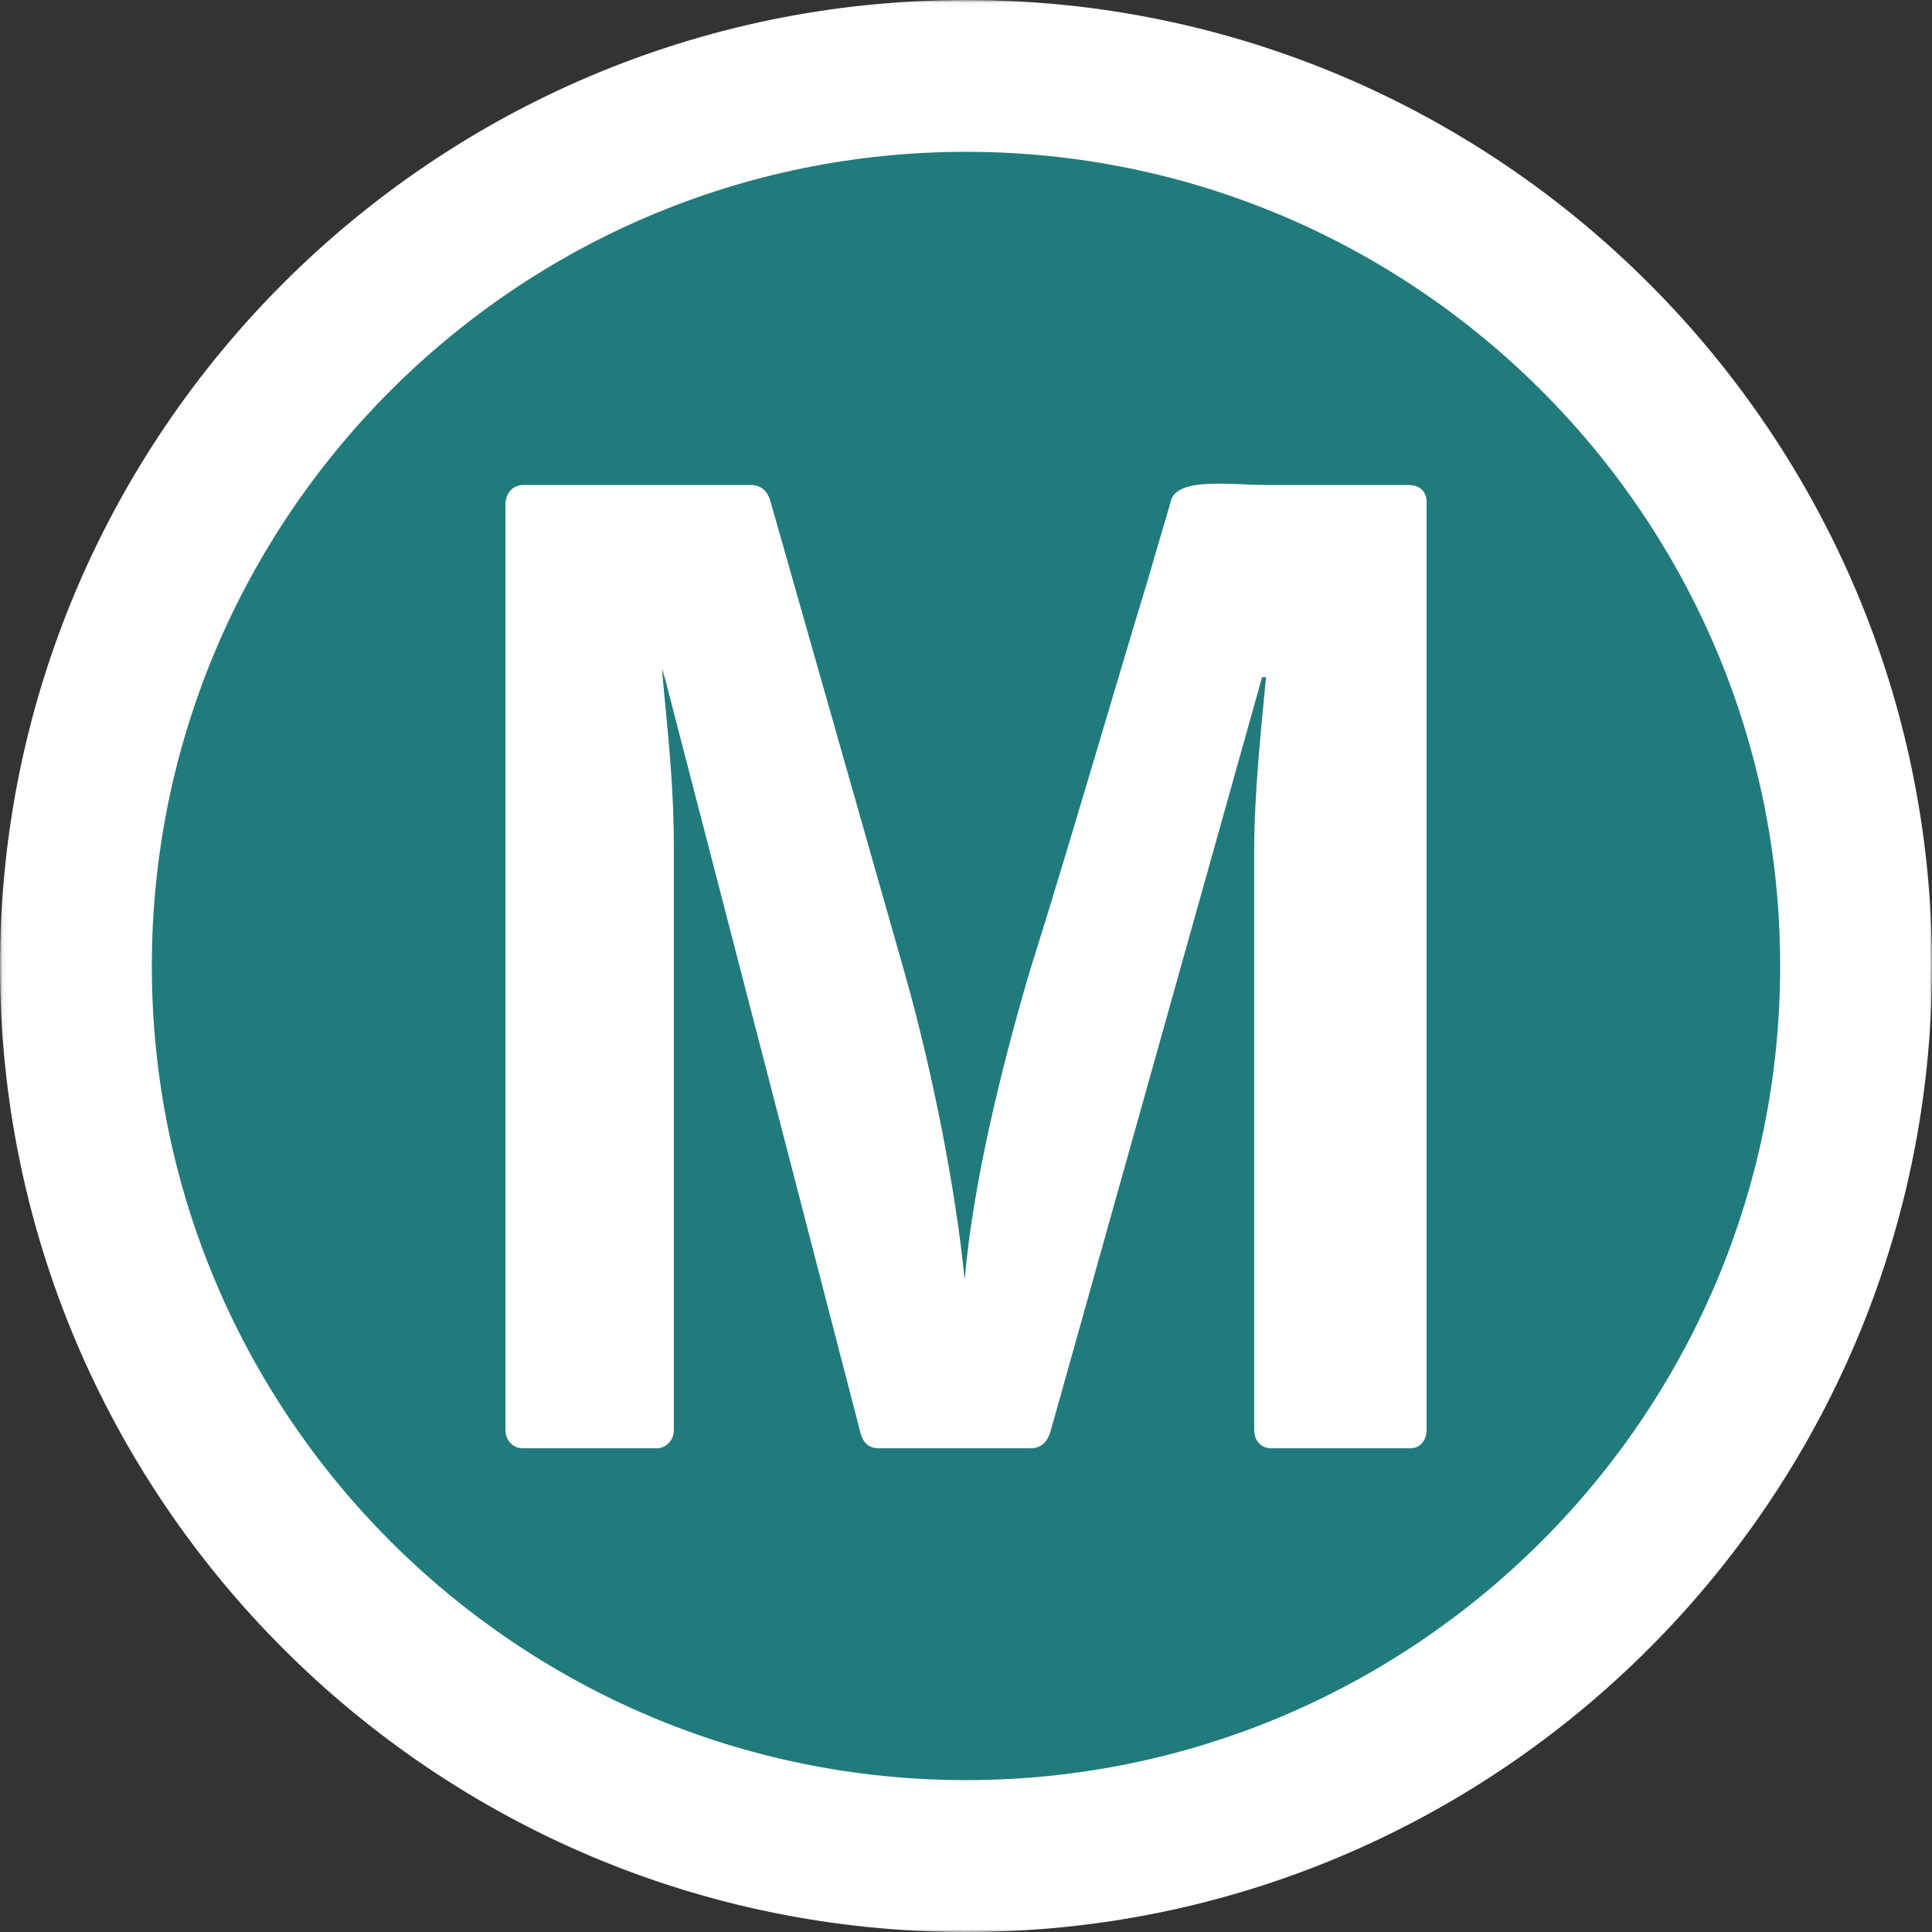 <svg viewBox="0 0 400 400" version="1.1" xmlns="http://www.w3.org/2000/svg" xmlns:xlink="http://www.w3.org/1999/xlink">
    <rect x="0" y="0" width="400" height="400" fill="#333333" stroke="none"/>
    <defs>
        <polygon id="path-1" points="0.06 400 400 400 400 0.04 0.06 0.04"></polygon>
    </defs>
    <g id="Page-1" stroke="none" stroke-width="1" fill="none" fill-rule="evenodd">
        <g id="M_Mode_ID_Colour_Background_400x400-(Electronic)">
            <g id="Group-4">
                <mask id="mask-2" fill="white">
                    <use xlink:href="#path-1"></use>
                </mask>
                <g id="Clip-2"></g>
                <path d="M199.999,384.276 C98.381,384.276 15.71,301.608 15.71,199.994 C15.71,98.378 98.381,15.724 199.999,15.724 C301.605,15.724 384.289,98.378 384.289,199.994 C384.289,301.608 301.605,384.276 199.999,384.276" id="Fill-1" fill="#227B7B" mask="url(#mask-2)"></path>
                <path d="M199.999,0 C89.712,0 0,89.724 0,199.994 C0,310.276 89.712,400 199.999,400 C310.288,400 400,310.276 400,199.994 C400,89.724 310.288,0 199.999,0 L199.999,0 Z M199.999,31.432 C292.951,31.432 368.565,107.058 368.565,199.994 C368.565,292.954 292.951,368.554 199.999,368.554 C107.048,368.554 31.434,292.954 31.434,199.994 C31.434,107.058 107.048,31.432 199.999,31.432 L199.999,31.432 Z" id="Fill-3" fill="#FFFFFF" mask="url(#mask-2)"></path>
            </g>
            <path d="M263.211,299.853 C261.304,299.853 259.669,298.491 259.669,296.039 L259.669,175.884 C259.669,163.895 261.304,148.911 262.121,140.192 L261.304,140.192 L217.438,296.584 C216.892,298.219 215.803,299.853 213.35,299.853 L182.017,299.853 C179.565,299.853 178.747,298.491 178.203,296.856 L137.606,140.192 C137.334,139.646 137.334,139.102 137.061,138.557 C137.879,148.638 139.514,160.899 139.514,175.339 L139.514,296.039 C139.514,298.491 137.606,299.853 135.972,299.853 L108.181,299.853 C106.273,299.853 104.639,298.219 104.639,296.039 L104.639,104.499 C104.639,102.592 105.728,100.412 108.453,100.412 L155.316,100.412 C157.224,100.412 158.586,101.229 159.403,103.41 L187.467,202.04 C192.916,221.385 197.82,245.634 199.728,264.978 C201.362,245.634 207.084,221.93 213.078,201.495 C221.796,173.704 229.699,146.186 238.145,118.395 C239.506,113.49 241.141,108.313 242.504,103.41 C244.139,98.777 255.309,100.412 261.848,100.412 L291.546,100.412 C294.272,100.412 295.361,102.047 295.361,103.954 L295.361,296.039 C295.361,298.491 293.726,299.853 292.092,299.853 L263.211,299.853" id="Fill-5" fill="#FFFFFF"></path>
        </g>
    </g>
</svg>